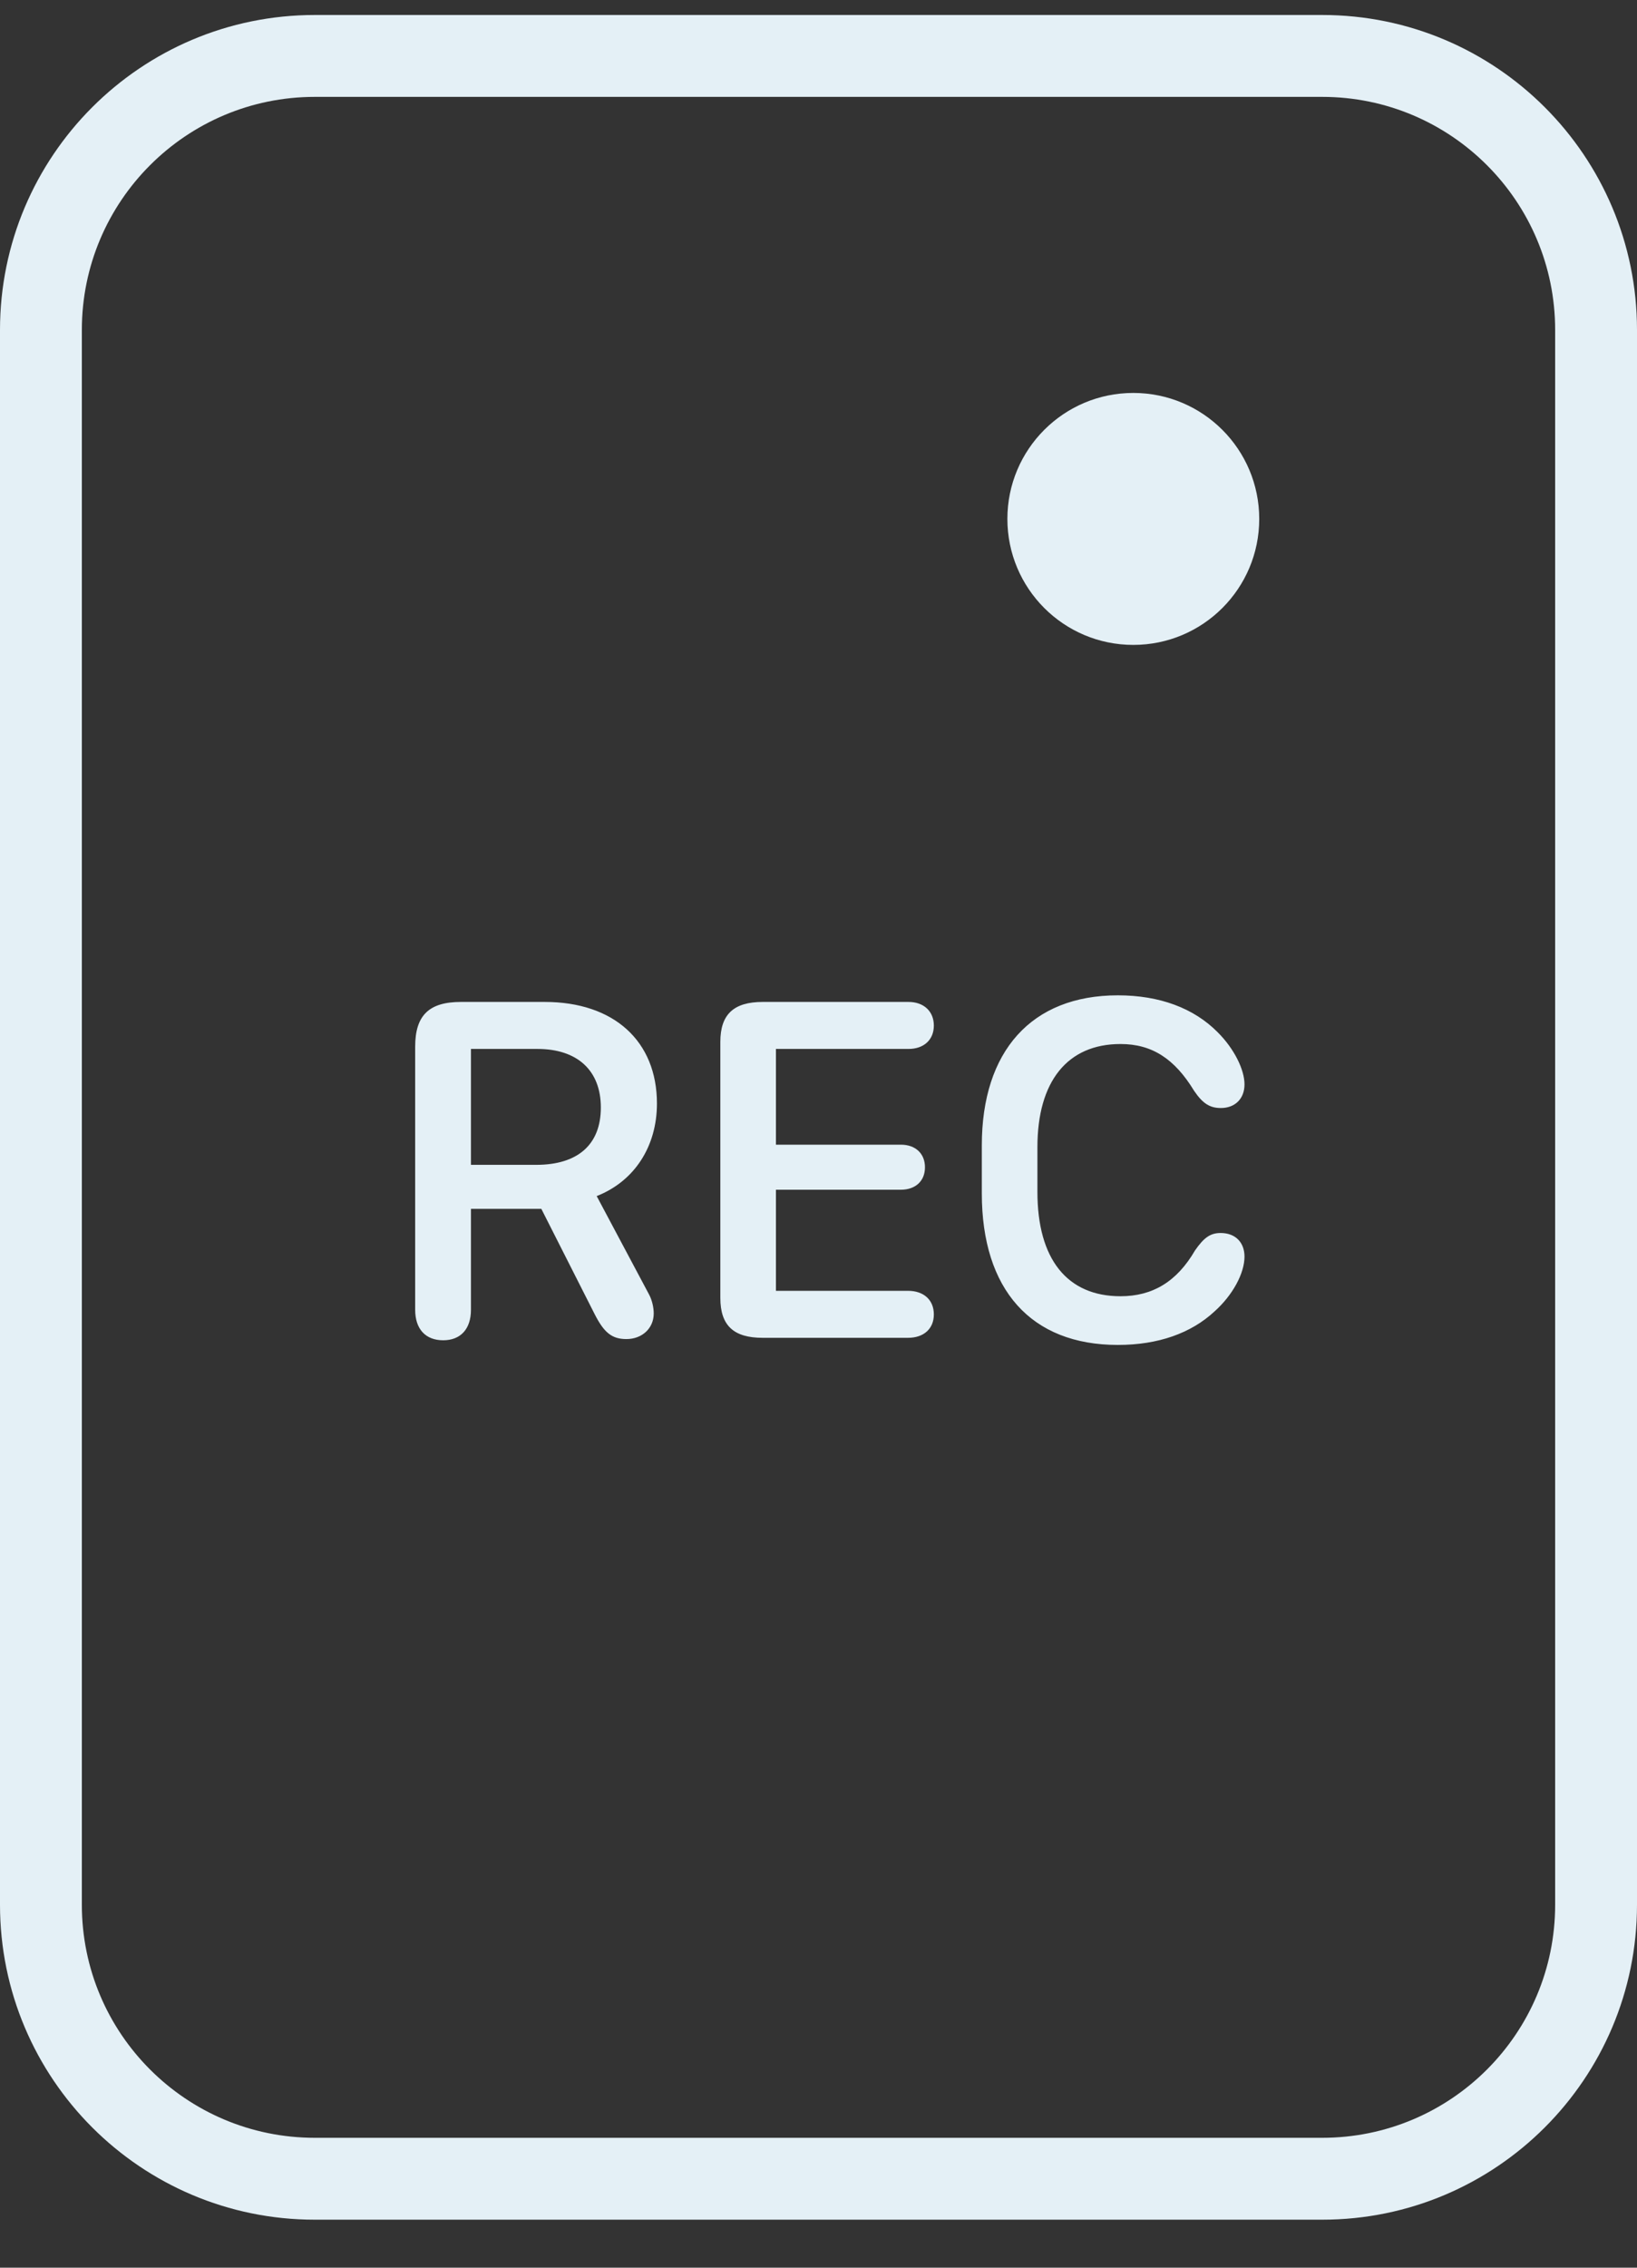 <svg width="26" height="36" viewBox="0 0 26 36" fill="none" xmlns="http://www.w3.org/2000/svg">
<rect x="0" y="0" width="26" height="36" fill="#333333" stroke="none"/>
<path fill-rule="evenodd" clip-rule="evenodd" d="M21 1.538H5C2.957 1.538 1.3 3.195 1.3 5.238V30.238C1.3 32.282 2.957 33.938 5 33.938H21C23.044 33.938 24.7 32.282 24.7 30.238V5.238C24.7 3.195 23.044 1.538 21 1.538ZM5 0.238C2.239 0.238 0 2.477 0 5.238V30.238C0 32.999 2.239 35.238 5 35.238H21C23.761 35.238 26 32.999 26 30.238V5.238C26 2.477 23.761 0.238 21 0.238H5ZM20 8.238C20 9.343 19.105 10.238 18 10.238C16.895 10.238 16 9.343 16 8.238C16 7.134 16.895 6.238 18 6.238C19.105 6.238 20 7.134 20 8.238ZM7.48 19.191V20.793C7.48 21.098 7.316 21.277 7.039 21.277C6.758 21.277 6.594 21.098 6.594 20.793V16.617C6.594 16.121 6.812 15.906 7.32 15.906H8.652C9.75 15.906 10.434 16.527 10.434 17.519C10.434 18.203 10.074 18.754 9.477 18.988L10.305 20.543C10.355 20.633 10.383 20.754 10.383 20.851C10.383 21.09 10.195 21.258 9.949 21.258C9.719 21.258 9.594 21.156 9.445 20.863L8.598 19.191H7.48ZM7.48 16.652V18.492H8.516C9.176 18.492 9.543 18.172 9.543 17.582C9.543 16.992 9.168 16.652 8.535 16.652H7.48ZM12.113 21.238C11.652 21.238 11.441 21.043 11.441 20.605V16.539C11.441 16.105 11.652 15.906 12.113 15.906H14.43C14.672 15.906 14.832 16.055 14.832 16.281C14.832 16.508 14.672 16.652 14.43 16.652H12.324V18.172H14.309C14.539 18.172 14.691 18.312 14.691 18.531C14.691 18.75 14.539 18.887 14.309 18.887H12.324V20.492H14.422C14.672 20.492 14.832 20.637 14.832 20.867C14.832 21.094 14.672 21.238 14.422 21.238H12.113ZM17.754 21.351C16.375 21.351 15.594 20.473 15.594 18.945V18.183C15.594 16.687 16.383 15.801 17.754 15.801C18.418 15.801 18.961 16.004 19.34 16.387C19.602 16.648 19.766 16.98 19.766 17.215C19.766 17.445 19.613 17.59 19.391 17.59C19.219 17.59 19.105 17.523 18.965 17.316C18.656 16.808 18.297 16.574 17.797 16.574C16.953 16.574 16.477 17.168 16.477 18.211V18.922C16.477 19.988 16.949 20.578 17.797 20.578C18.305 20.578 18.691 20.348 18.98 19.851C19.121 19.648 19.223 19.574 19.387 19.574C19.621 19.574 19.766 19.723 19.766 19.949C19.766 20.211 19.582 20.558 19.289 20.82C18.918 21.164 18.398 21.351 17.754 21.351Z" fill="#E4F0F6"/>
</svg>
